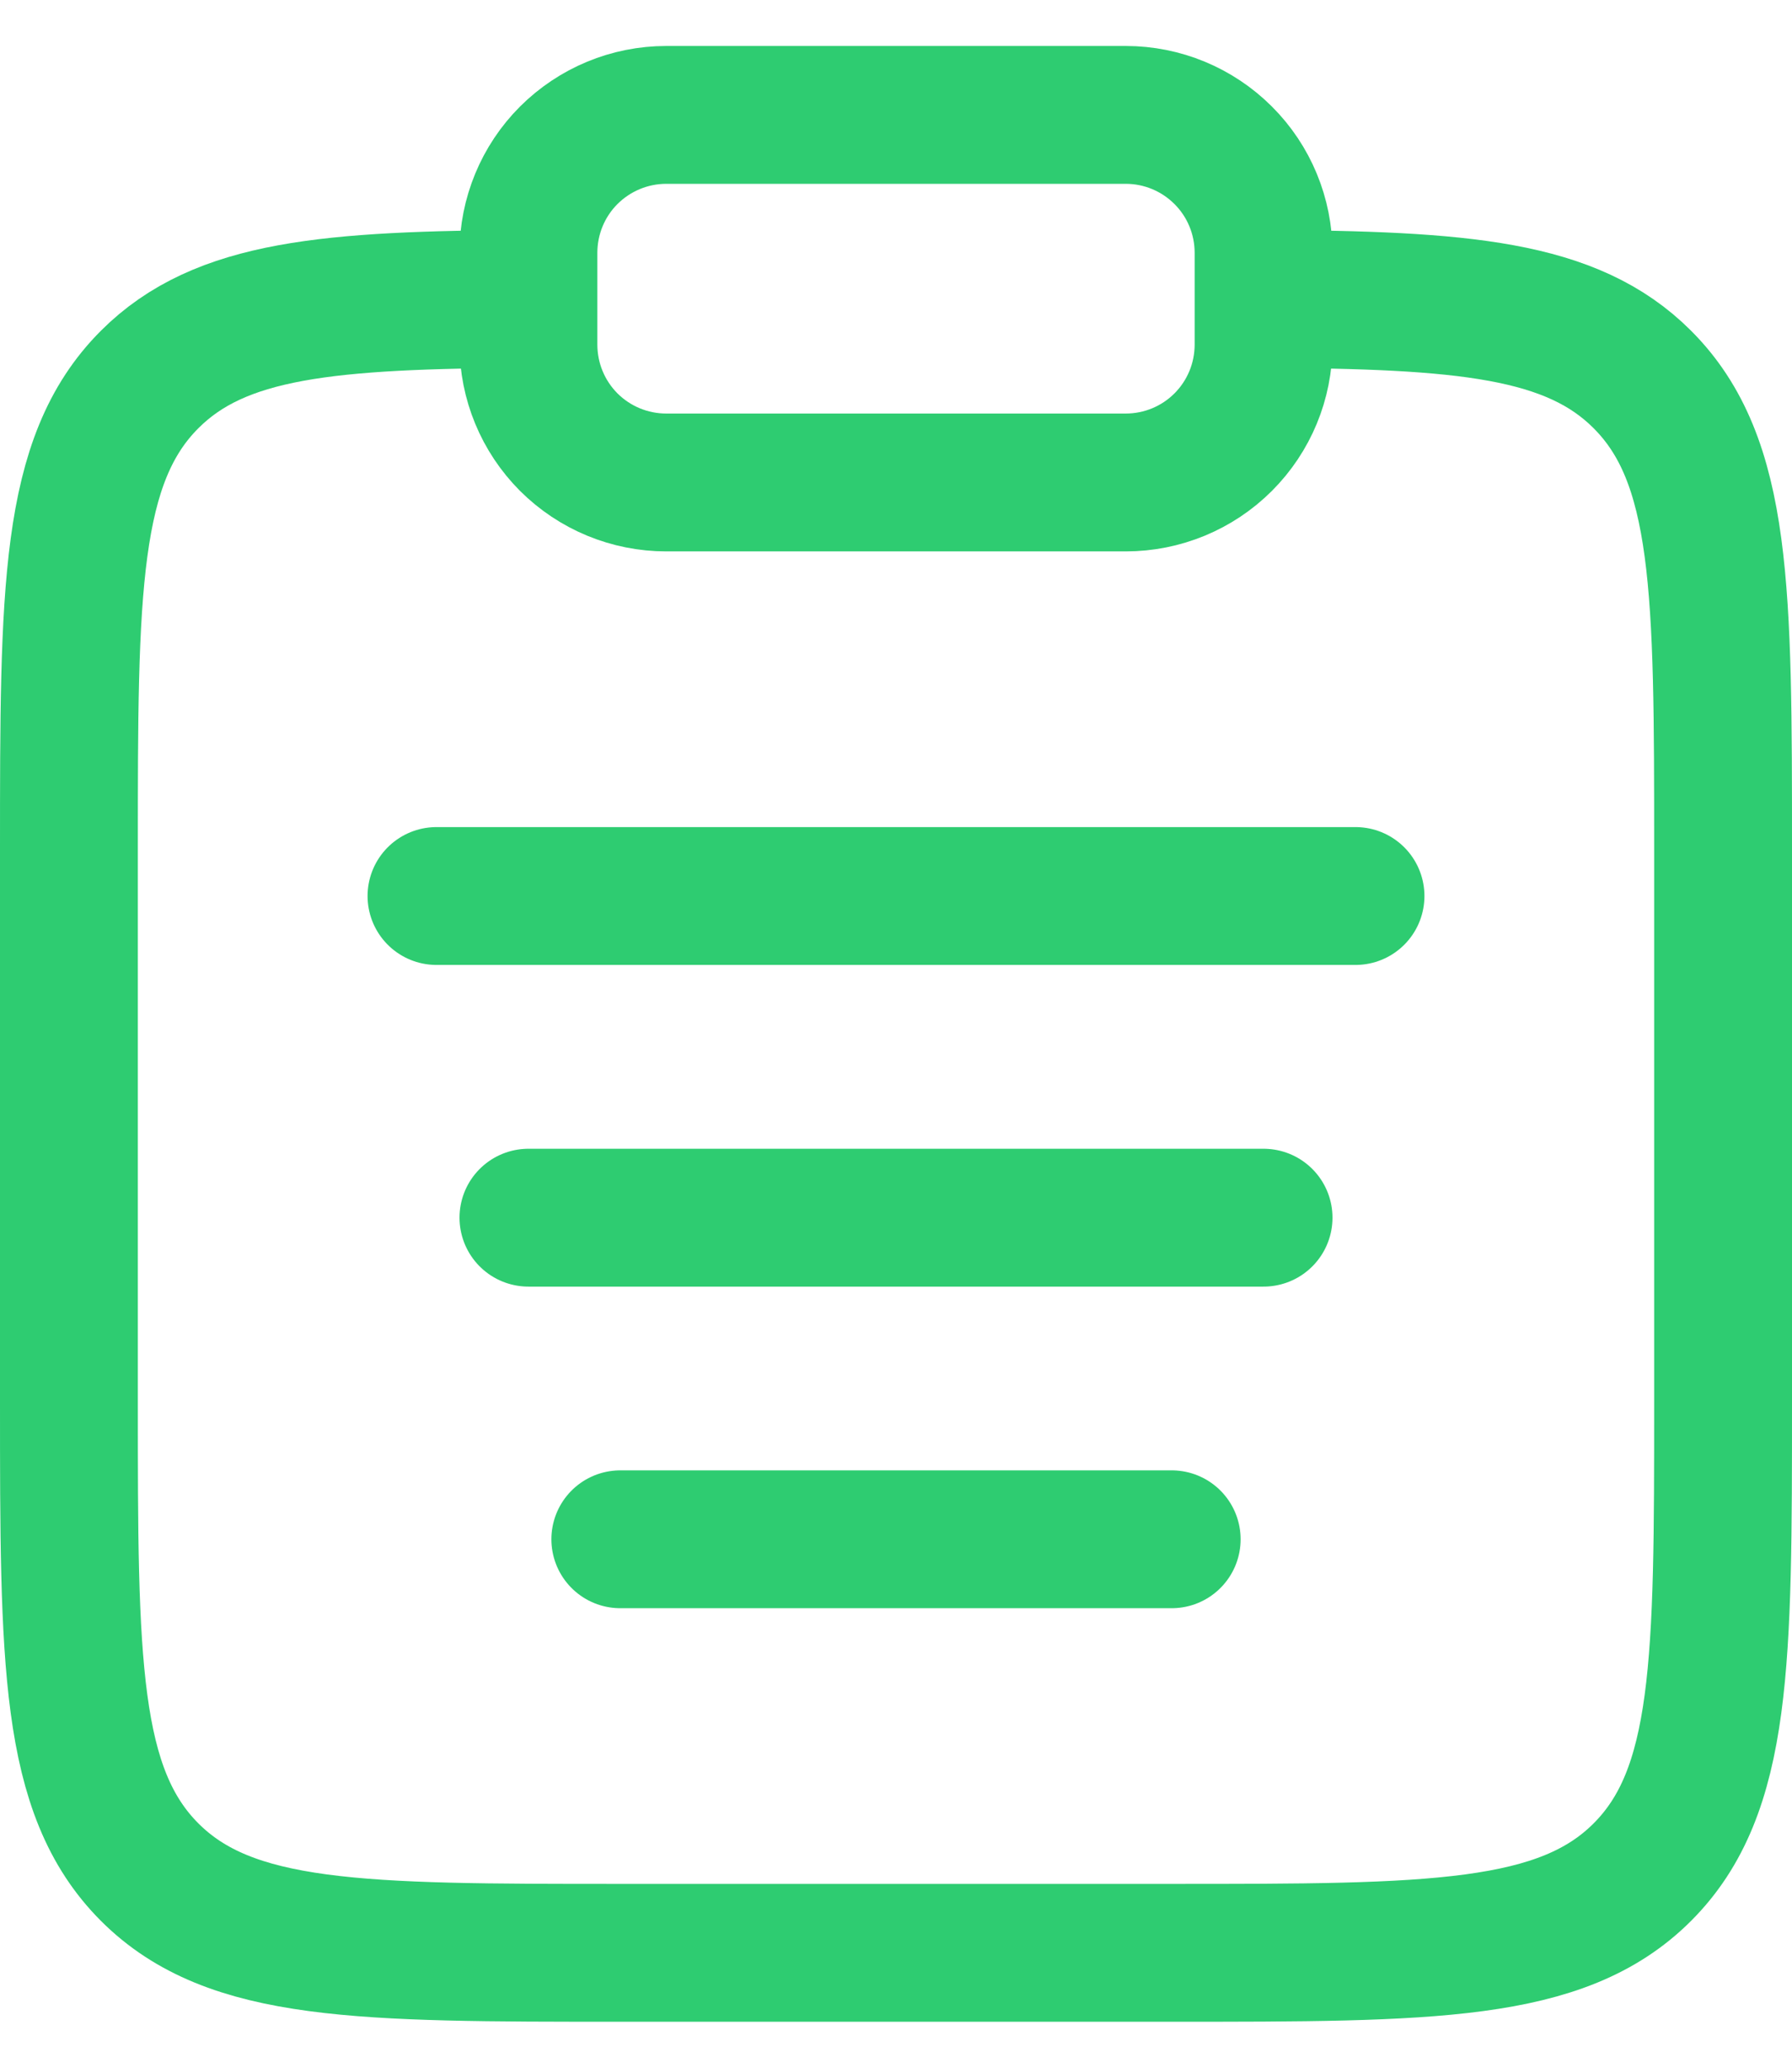 <svg width="26" height="30" viewBox="0 0 26 30" fill="none" xmlns="http://www.w3.org/2000/svg">
<path d="M18.333 4.336C21.233 4.352 22.804 4.481 23.828 5.505C25 6.677 25 8.563 25 12.333V20.333C25 24.105 25 25.991 23.828 27.163C22.657 28.333 20.771 28.333 17 28.333H9C5.229 28.333 3.343 28.333 2.172 27.163C1 25.989 1 24.105 1 20.333V12.333C1 8.563 1 6.677 2.172 5.505C3.196 4.481 4.767 4.352 7.667 4.336" stroke="#2ECC71" stroke-width="2"/>
<path d="M7.667 17.667H18.333M6.333 13H19.667M9 22.333H17" stroke="#2ECC71" stroke-width="2" stroke-linecap="round"/>
<path d="M7.667 3.667C7.667 3.137 7.877 2.628 8.252 2.253C8.628 1.878 9.136 1.667 9.667 1.667H16.333C16.864 1.667 17.372 1.878 17.747 2.253C18.123 2.628 18.333 3.137 18.333 3.667V5C18.333 5.531 18.123 6.039 17.747 6.415C17.372 6.79 16.864 7 16.333 7H9.667C9.136 7 8.628 6.79 8.252 6.415C7.877 6.039 7.667 5.531 7.667 5V3.667Z" stroke="#2ECC71" stroke-width="2"/>
</svg>
